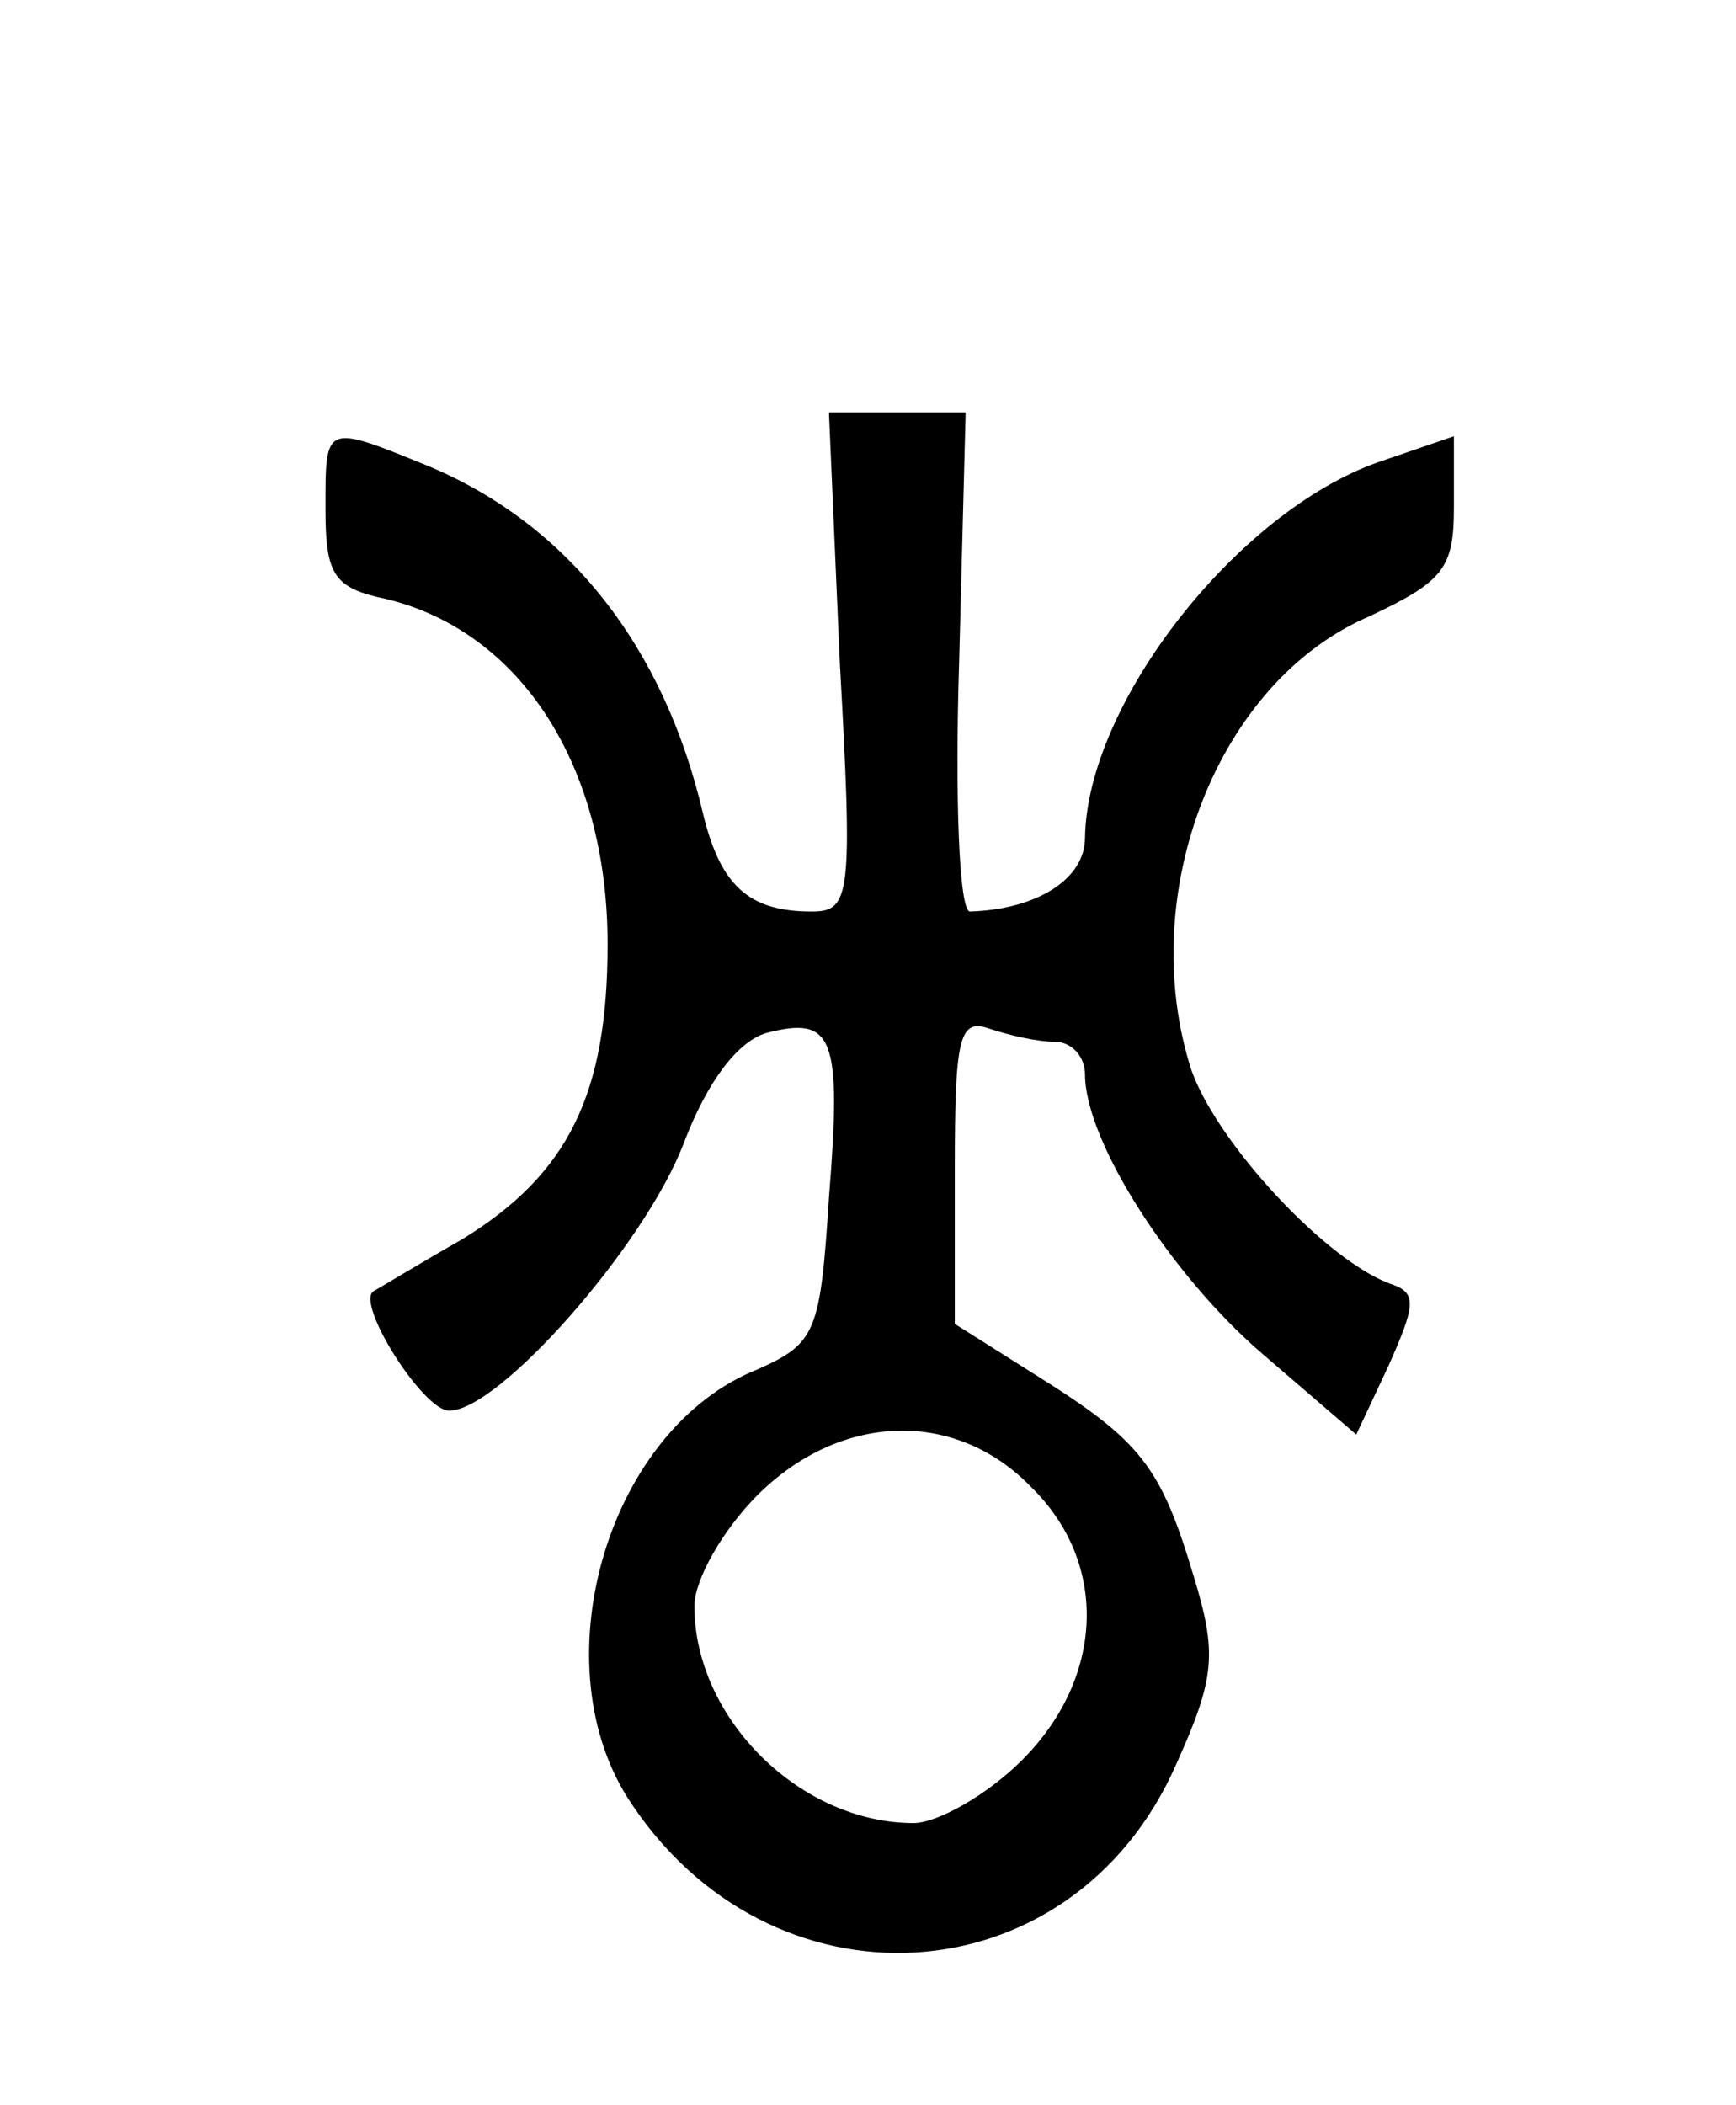 <?xml version="1.0" standalone="no"?>
<!DOCTYPE svg PUBLIC "-//W3C//DTD SVG 20010904//EN"
 "http://www.w3.org/TR/2001/REC-SVG-20010904/DTD/svg10.dtd">
<svg version="1.0" xmlns="http://www.w3.org/2000/svg"
 width="80pt" height="97pt" viewBox="0 0 80 97"
 preserveAspectRatio="xMidYMid meet">
<g transform="translate(0,97) scale(0.1,-0.1)"
fill="#000000" stroke="none">
<path d="M387 665 c6 -108 5 -115 -13 -115 -29 0 -42 12 -50 45 -18 77 -62
133 -126 160 -49 20 -48 20 -48 -20 0 -30 4 -36 28 -41 62 -15 102 -77 102
-159 0 -69 -18 -106 -67 -136 -21 -12 -39 -23 -41 -24 -8 -6 23 -55 35 -55 23
0 90 76 108 123 11 29 25 47 38 51 31 8 35 -1 29 -76 -4 -62 -6 -67 -33 -79
-68 -27 -100 -133 -60 -197 65 -102 205 -94 253 15 18 40 19 51 8 87 -15 50
-24 62 -72 92 l-38 24 0 71 c0 61 2 70 16 65 9 -3 22 -6 30 -6 8 0 14 -7 14
-15 0 -31 40 -93 82 -129 l43 -37 15 32 c12 27 13 33 2 37 -30 10 -81 65 -93
99 -26 81 12 179 82 209 34 16 39 22 39 50 l0 33 -35 -12 c-65 -23 -134 -111
-135 -173 0 -19 -22 -33 -53 -34 -5 0 -7 52 -5 115 l3 115 -32 0 -31 0 5 -115z
m88 -380 c36 -35 34 -88 -4 -126 -16 -16 -39 -29 -50 -29 -52 0 -101 48 -101
100 0 12 13 35 29 51 38 38 91 40 126 4z"/>
</g>
</svg>
